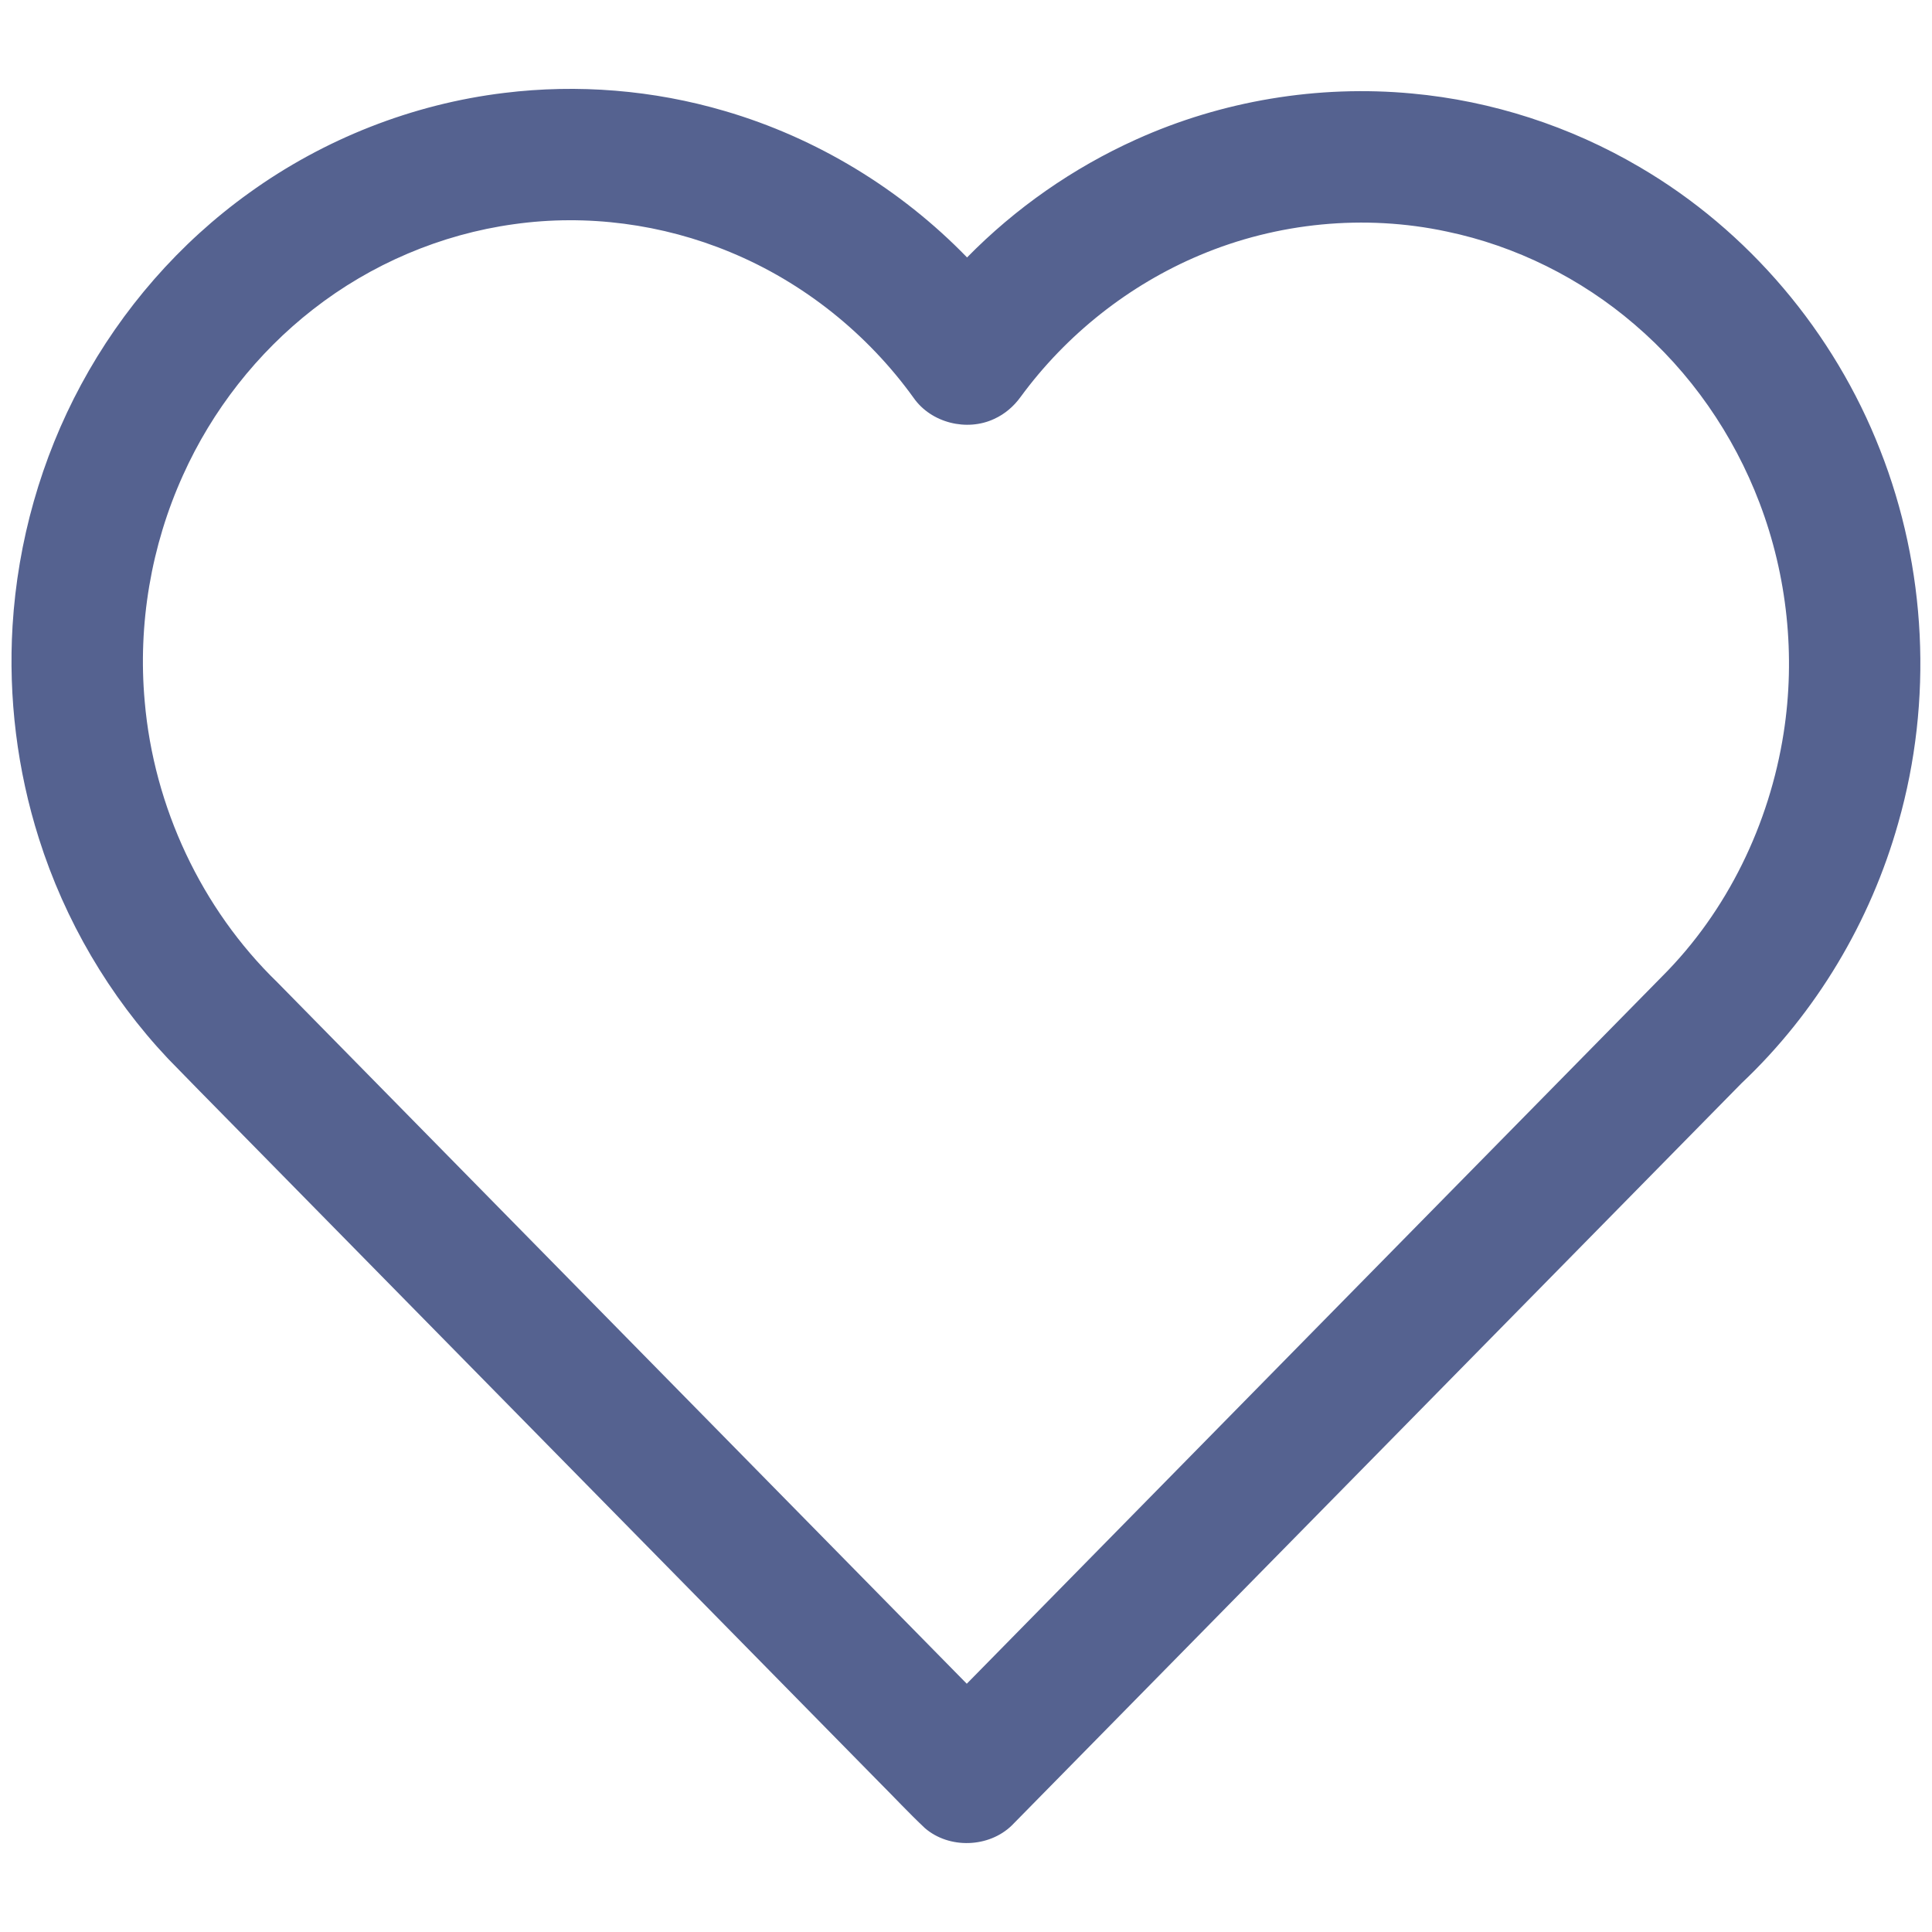 <svg width="20" height="20" viewBox="0 0 20 20" fill="none" xmlns="http://www.w3.org/2000/svg">
<g clip-path="url(#clip0_1169_908)">
<path d="M5.219 0.962C5.982 0.868 6.764 0.932 7.502 1.149C8.451 1.426 9.323 1.956 10.011 2.665C10.512 2.154 11.109 1.738 11.761 1.444C12.651 1.042 13.645 0.877 14.617 0.968C15.445 1.044 16.255 1.307 16.971 1.728C18.1 2.387 18.987 3.44 19.462 4.656C19.944 5.877 20.011 7.256 19.651 8.518C19.364 9.539 18.802 10.483 18.03 11.212C15.512 13.774 12.993 16.335 10.474 18.897C10.236 19.128 9.827 19.142 9.575 18.925C9.41 18.77 9.256 18.604 9.096 18.444C6.858 16.168 4.62 13.892 2.383 11.616C2.168 11.397 1.953 11.18 1.74 10.96C1.13 10.313 0.671 9.528 0.403 8.681C0.178 7.972 0.085 7.22 0.13 6.478C0.183 5.607 0.426 4.748 0.84 3.981C1.261 3.2 1.858 2.514 2.579 1.997C3.354 1.438 4.27 1.077 5.219 0.962ZM5.319 2.321C4.564 2.425 3.84 2.734 3.24 3.203C2.661 3.654 2.196 4.249 1.895 4.918C1.564 5.648 1.426 6.464 1.498 7.261C1.592 8.352 2.084 9.406 2.871 10.169C5.249 12.589 7.629 15.009 10.008 17.43C12.407 14.988 14.807 12.547 17.207 10.107C17.882 9.432 18.317 8.53 18.464 7.589C18.589 6.791 18.502 5.961 18.215 5.207C17.945 4.496 17.499 3.852 16.92 3.358C16.366 2.882 15.692 2.546 14.977 2.397C14.127 2.215 13.223 2.303 12.422 2.641C11.686 2.95 11.038 3.464 10.566 4.108C10.496 4.205 10.403 4.286 10.293 4.336C10.009 4.47 9.639 4.378 9.458 4.119C8.98 3.455 8.318 2.924 7.561 2.611C6.857 2.318 6.074 2.214 5.319 2.321Z" fill="#556290"/>
</g>
<defs>
<clipPath id="clip0_1169_908">
<rect width="20" height="20" fill="white"/>
</clipPath>
</defs>
</svg>
